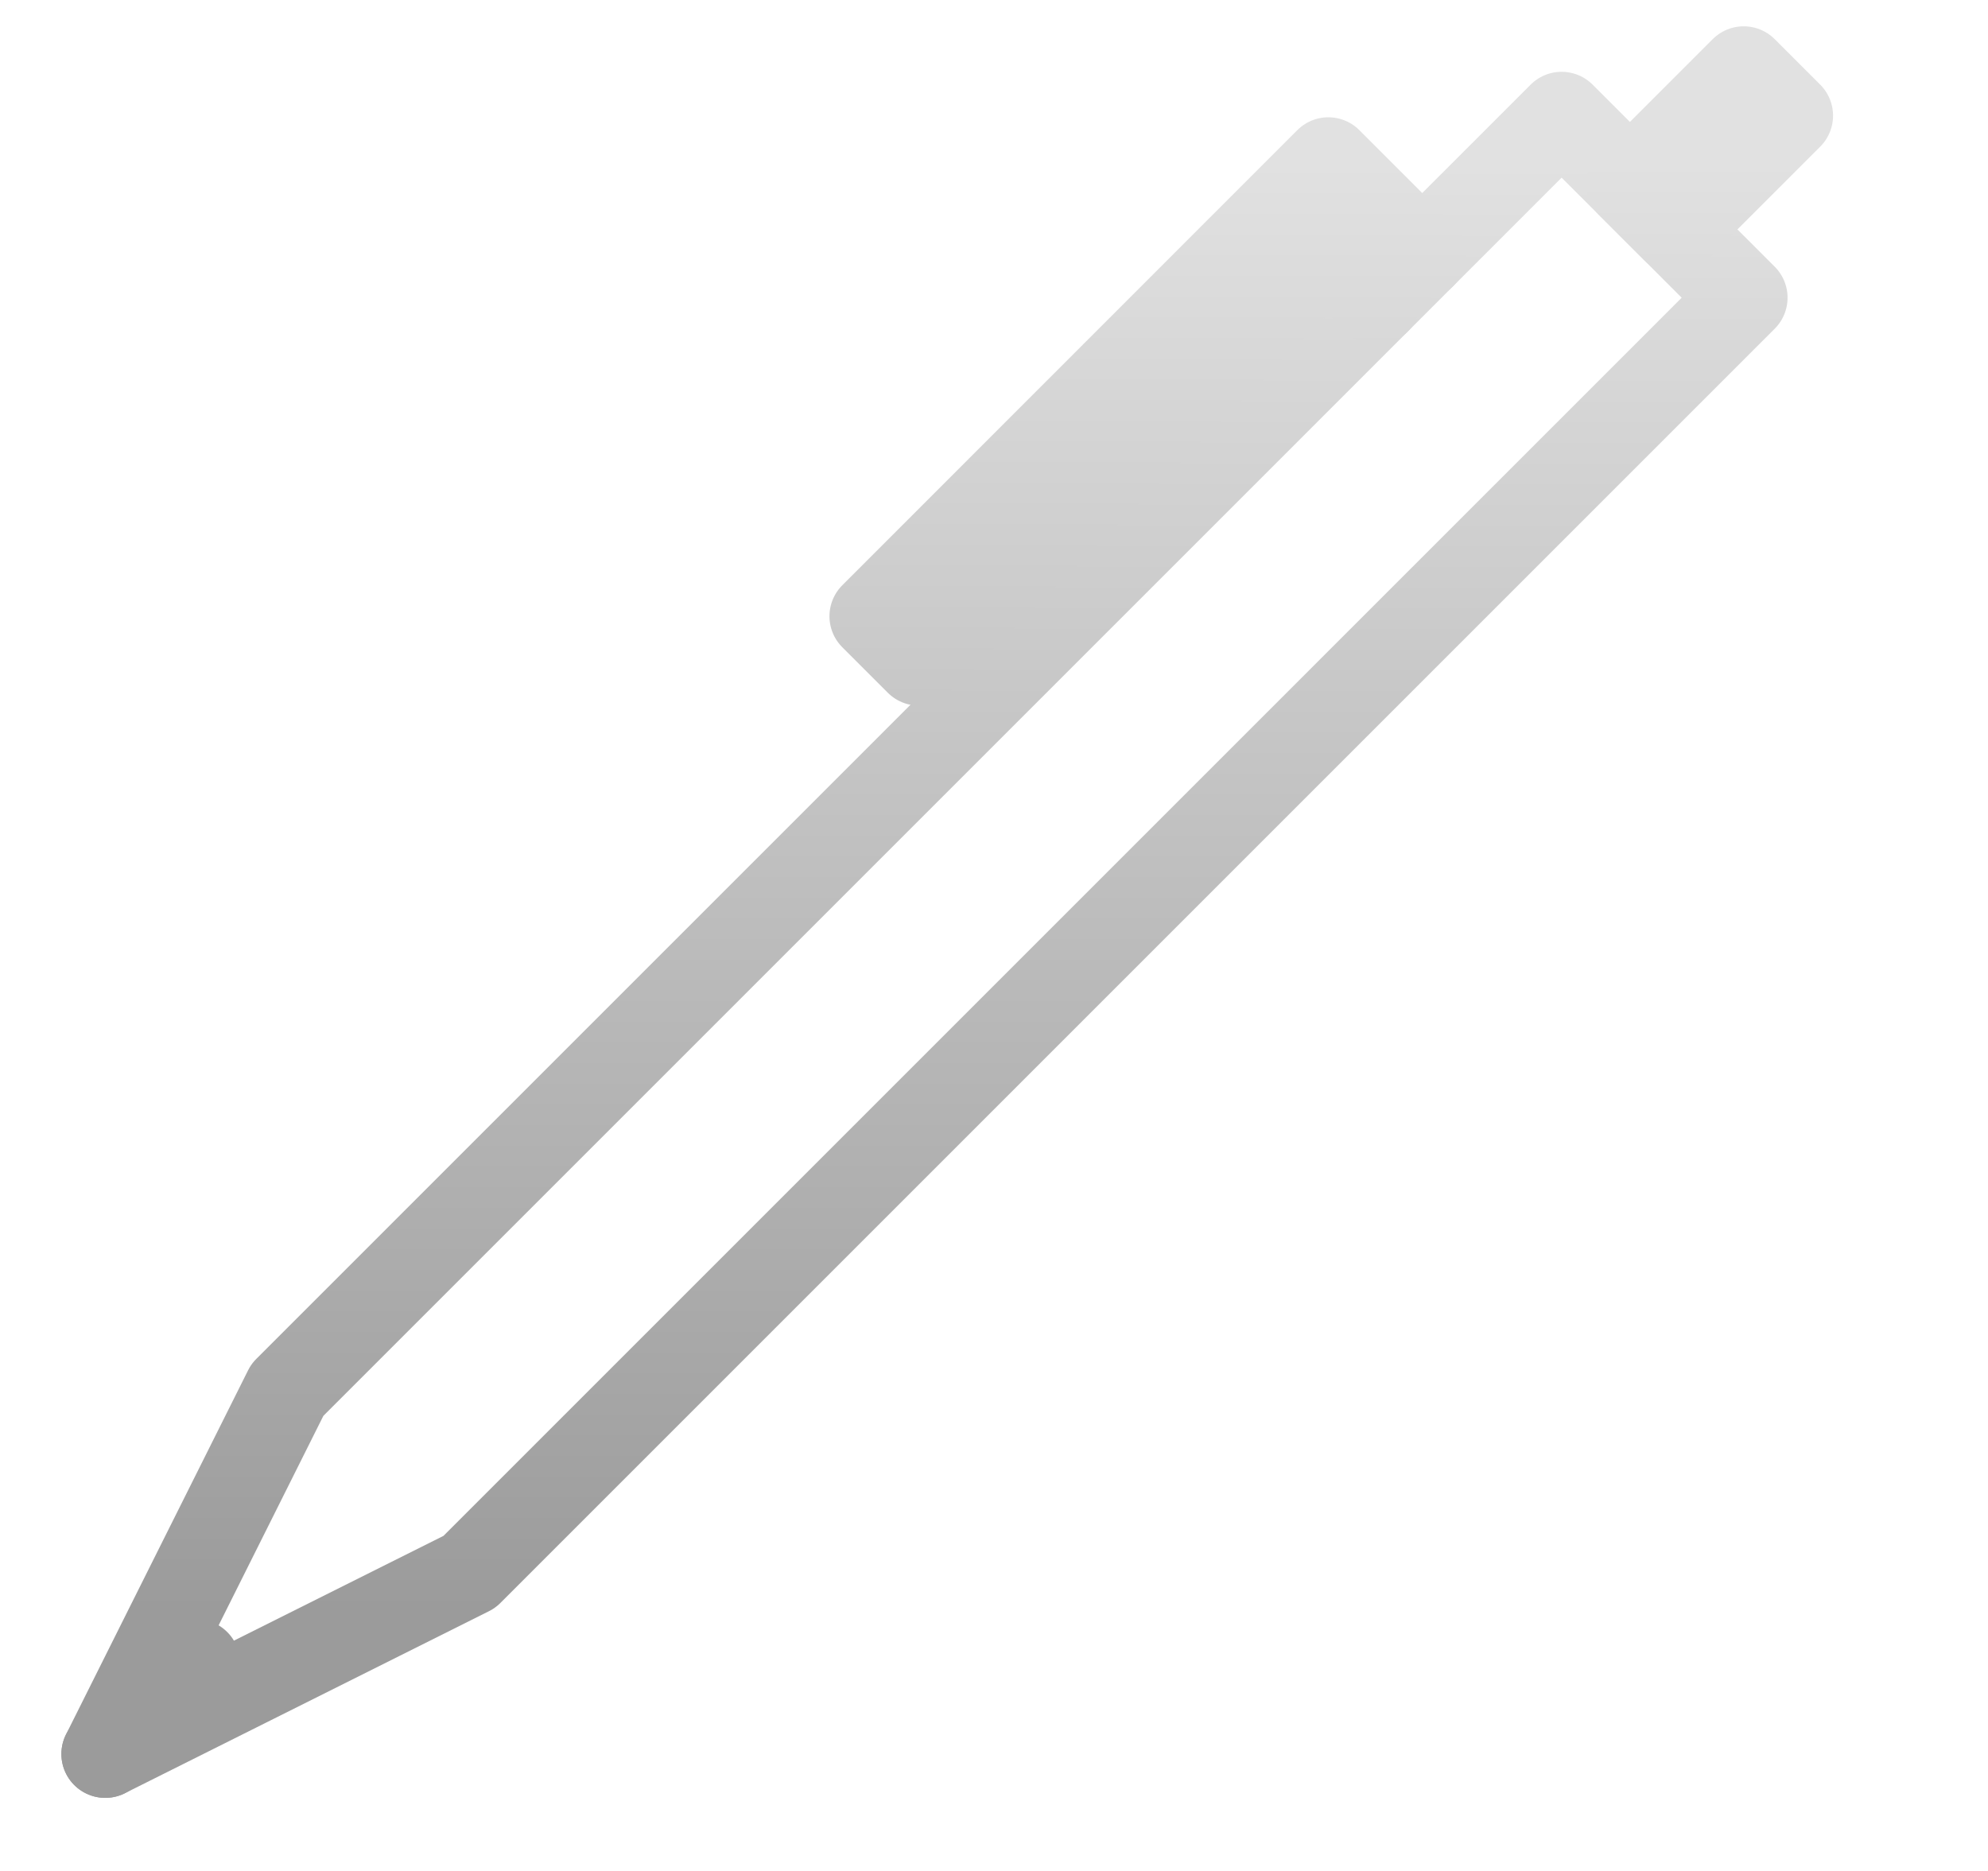 <?xml version="1.0" encoding="UTF-8" standalone="no"?><!DOCTYPE svg PUBLIC "-//W3C//DTD SVG 1.1//EN" "http://www.w3.org/Graphics/SVG/1.1/DTD/svg11.dtd"><svg width="100%" height="100%" viewBox="0 0 17 16" version="1.1" xmlns="http://www.w3.org/2000/svg" xmlns:xlink="http://www.w3.org/1999/xlink" xml:space="preserve" xmlns:serif="http://www.serif.com/" style="fill-rule:evenodd;clip-rule:evenodd;stroke-linecap:round;stroke-linejoin:round;stroke-miterlimit:1.5;"><g id="tool-pen"><path d="M0.9,15l1.557,-3.114l10.897,-10.897l1.557,1.557l-10.897,10.897l-3.114,1.557Z" style="fill:none;stroke:url(#_Linear1);stroke-width:0.75px;"/><path d="M0.9,15l0.778,-0.778" style="fill:none;stroke:url(#_Linear2);stroke-width:0.75px;"/><path d="M12.162,2.181l-0.803,-0.803l-3.891,3.892l0.389,0.389l3.502,-3.502l0.414,0.413" style="fill:none;stroke:url(#_Linear3);stroke-width:0.75px;"/><path d="M14.327,1.962l0.973,-0.973l-0.389,-0.389l-0.973,0.973l0.389,0.389Z" style="fill:none;stroke:url(#_Linear4);stroke-width:0.75px;"/></g><defs><linearGradient id="_Linear1" x1="0" y1="0" x2="1" y2="0" gradientUnits="userSpaceOnUse" gradientTransform="matrix(7.60605e-16,12.422,-12.422,7.60605e-16,180.6,1.378)"><stop offset="0" style="stop-color:#e1e1e1;stop-opacity:1"/><stop offset="1" style="stop-color:#9b9b9b;stop-opacity:1"/></linearGradient><linearGradient id="_Linear2" x1="0" y1="0" x2="1" y2="0" gradientUnits="userSpaceOnUse" gradientTransform="matrix(7.60605e-16,12.422,-12.422,7.60605e-16,180.6,1.378)"><stop offset="0" style="stop-color:#e1e1e1;stop-opacity:1"/><stop offset="1" style="stop-color:#9b9b9b;stop-opacity:1"/></linearGradient><linearGradient id="_Linear3" x1="0" y1="0" x2="1" y2="0" gradientUnits="userSpaceOnUse" gradientTransform="matrix(7.60605e-16,12.422,-12.422,7.60605e-16,180.6,1.378)"><stop offset="0" style="stop-color:#e1e1e1;stop-opacity:1"/><stop offset="1" style="stop-color:#9b9b9b;stop-opacity:1"/></linearGradient><linearGradient id="_Linear4" x1="0" y1="0" x2="1" y2="0" gradientUnits="userSpaceOnUse" gradientTransform="matrix(7.60605e-16,12.422,-12.422,7.60605e-16,180.6,1.378)"><stop offset="0" style="stop-color:#e1e1e1;stop-opacity:1"/><stop offset="1" style="stop-color:#9b9b9b;stop-opacity:1"/></linearGradient></defs></svg>
